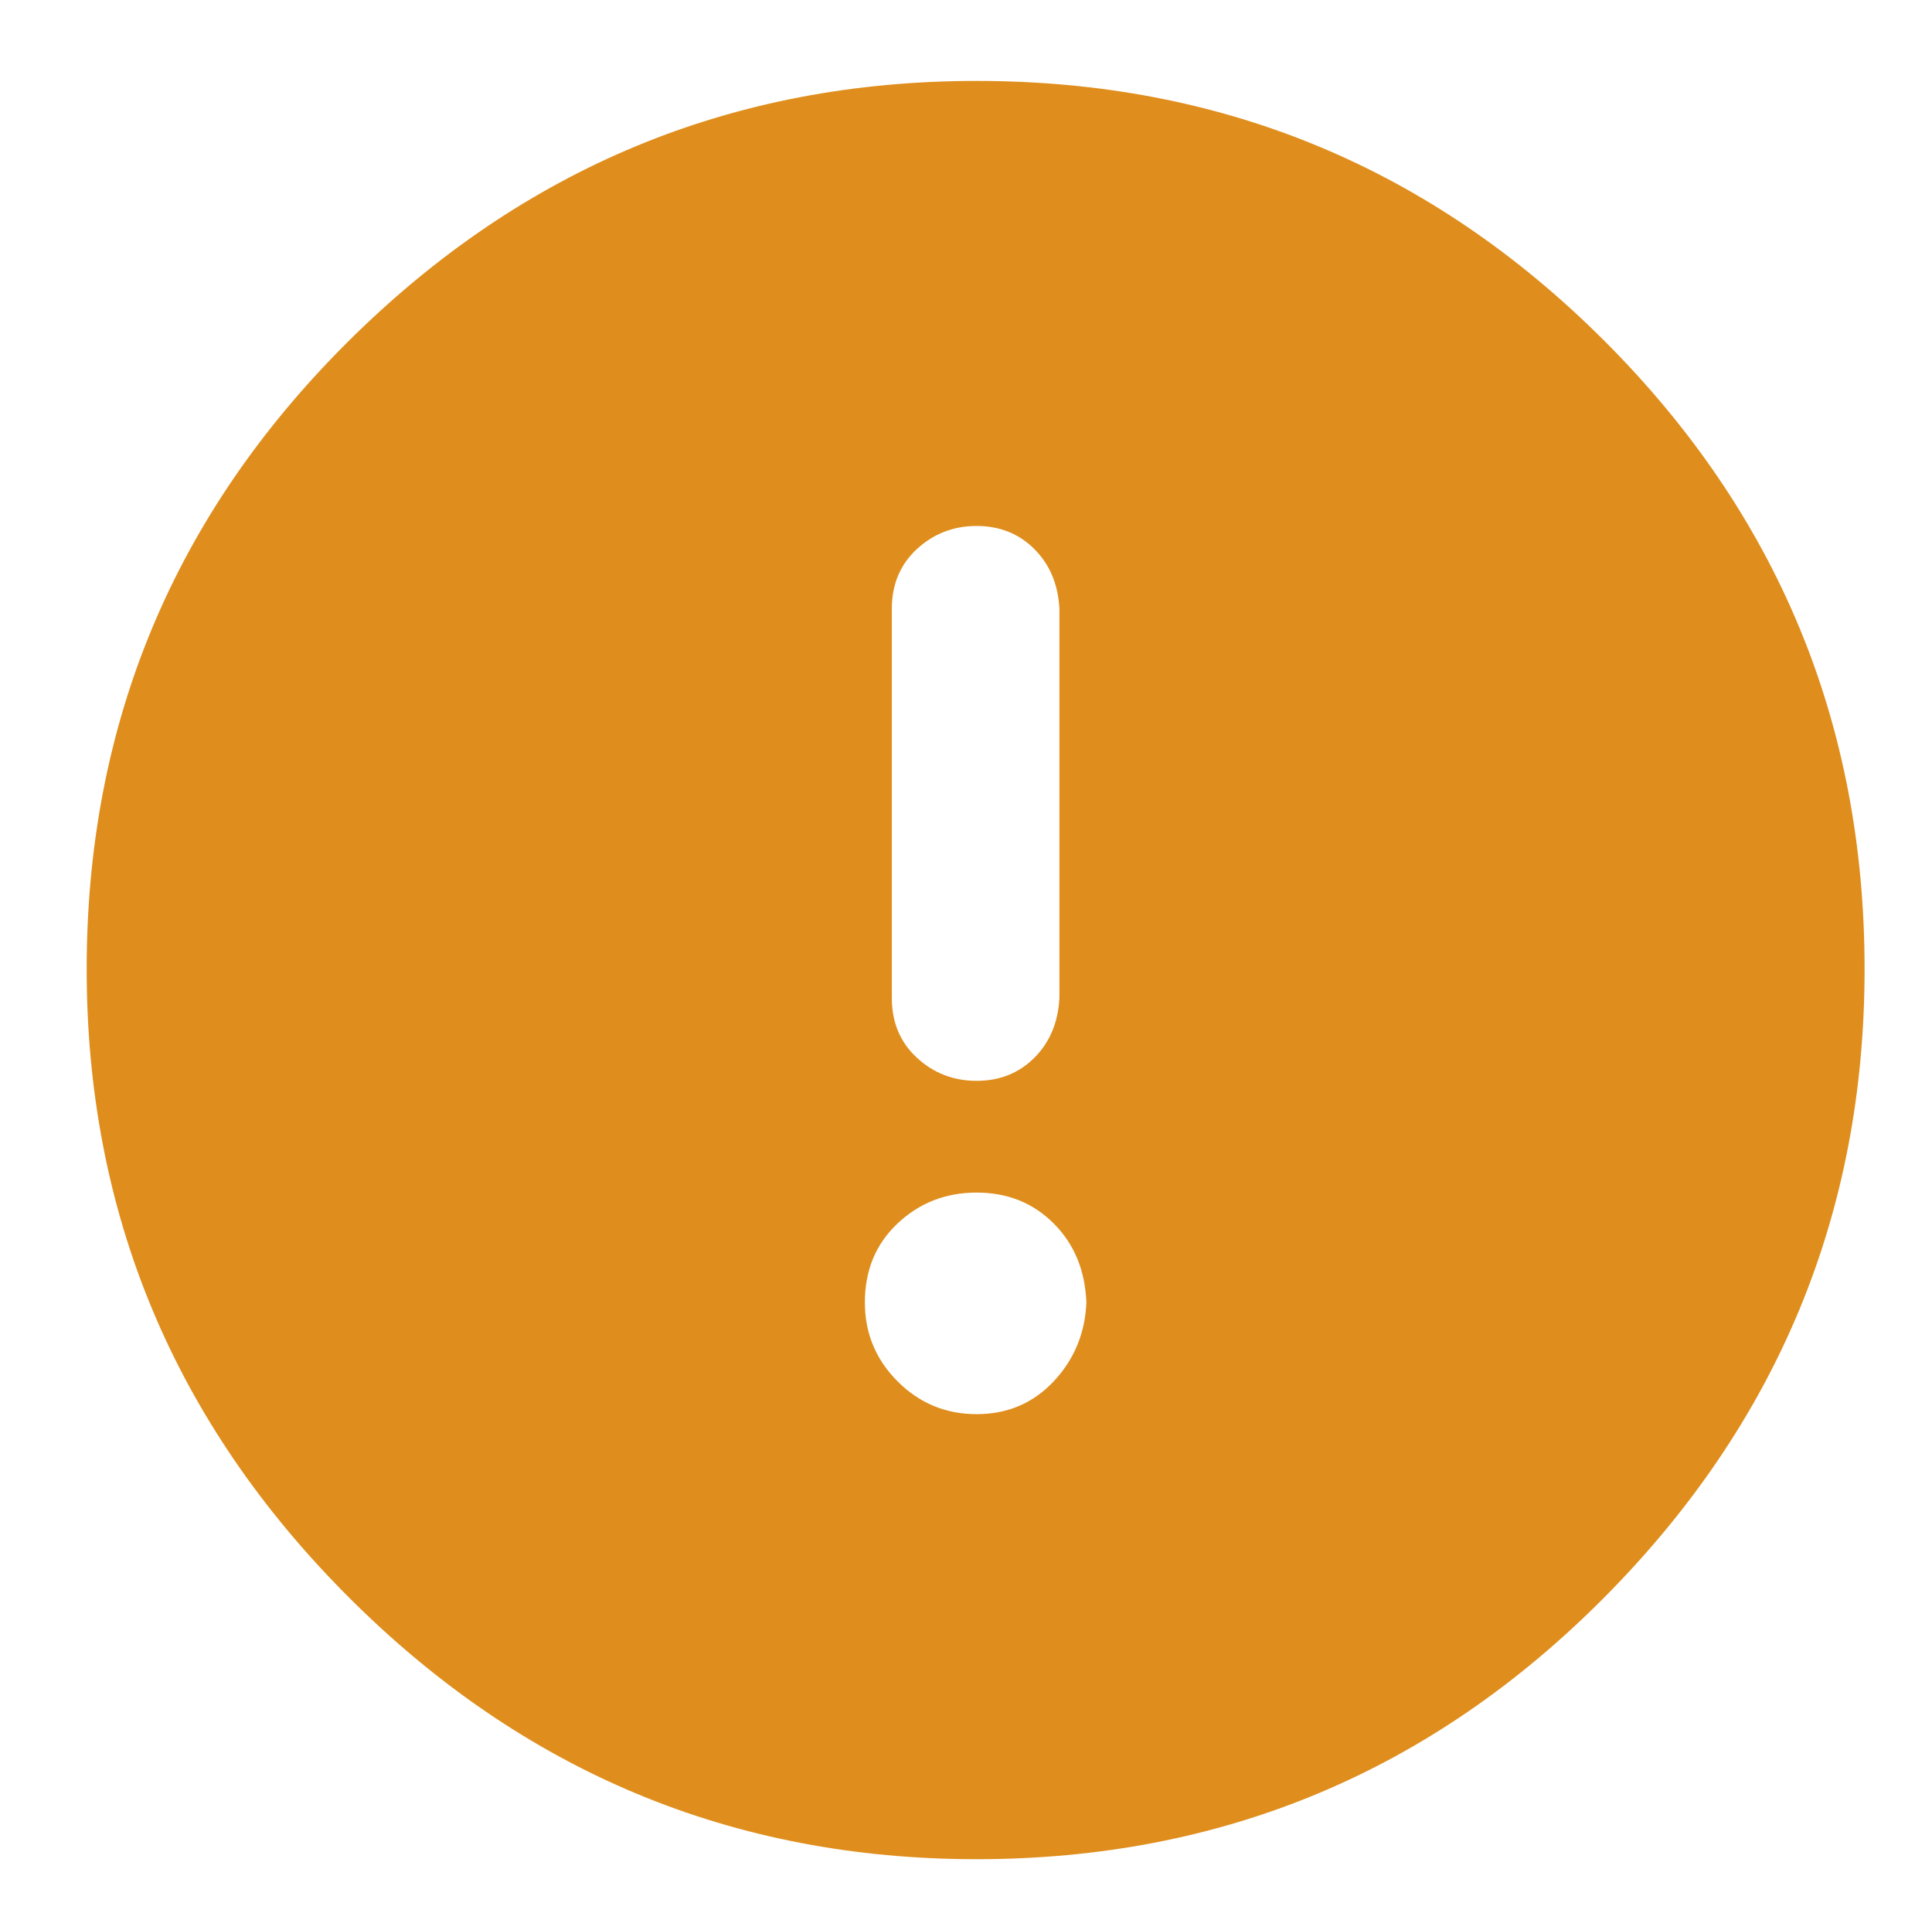 <?xml version="1.0" standalone="no"?>
<!DOCTYPE svg PUBLIC "-//W3C//DTD SVG 1.1//EN" "http://www.w3.org/Graphics/SVG/1.1/DTD/svg11.dtd" >
<svg xmlns="http://www.w3.org/2000/svg" xmlns:xlink="http://www.w3.org/1999/xlink" version="1.1" viewBox="-10 -75 1003 1000">
   <path fill="#df8e1d"
d="M497 890q-190 0 -326 -136t-136 -326q0 -191 136 -326t326 -135q191 0 326 135t135 326q0 190 -135 326t-326 136zM497 198q-18 0 -31 12t-13 31v202q0 19 13 31t31 12t30 -12t13 -31v-202q-1 -19 -13 -31t-30 -12zM439 601q0 24 17 41t41 17t40 -17t17 -41
q-1 -25 -17 -41t-40 -16t-41 16t-17 41z" />
</svg>

